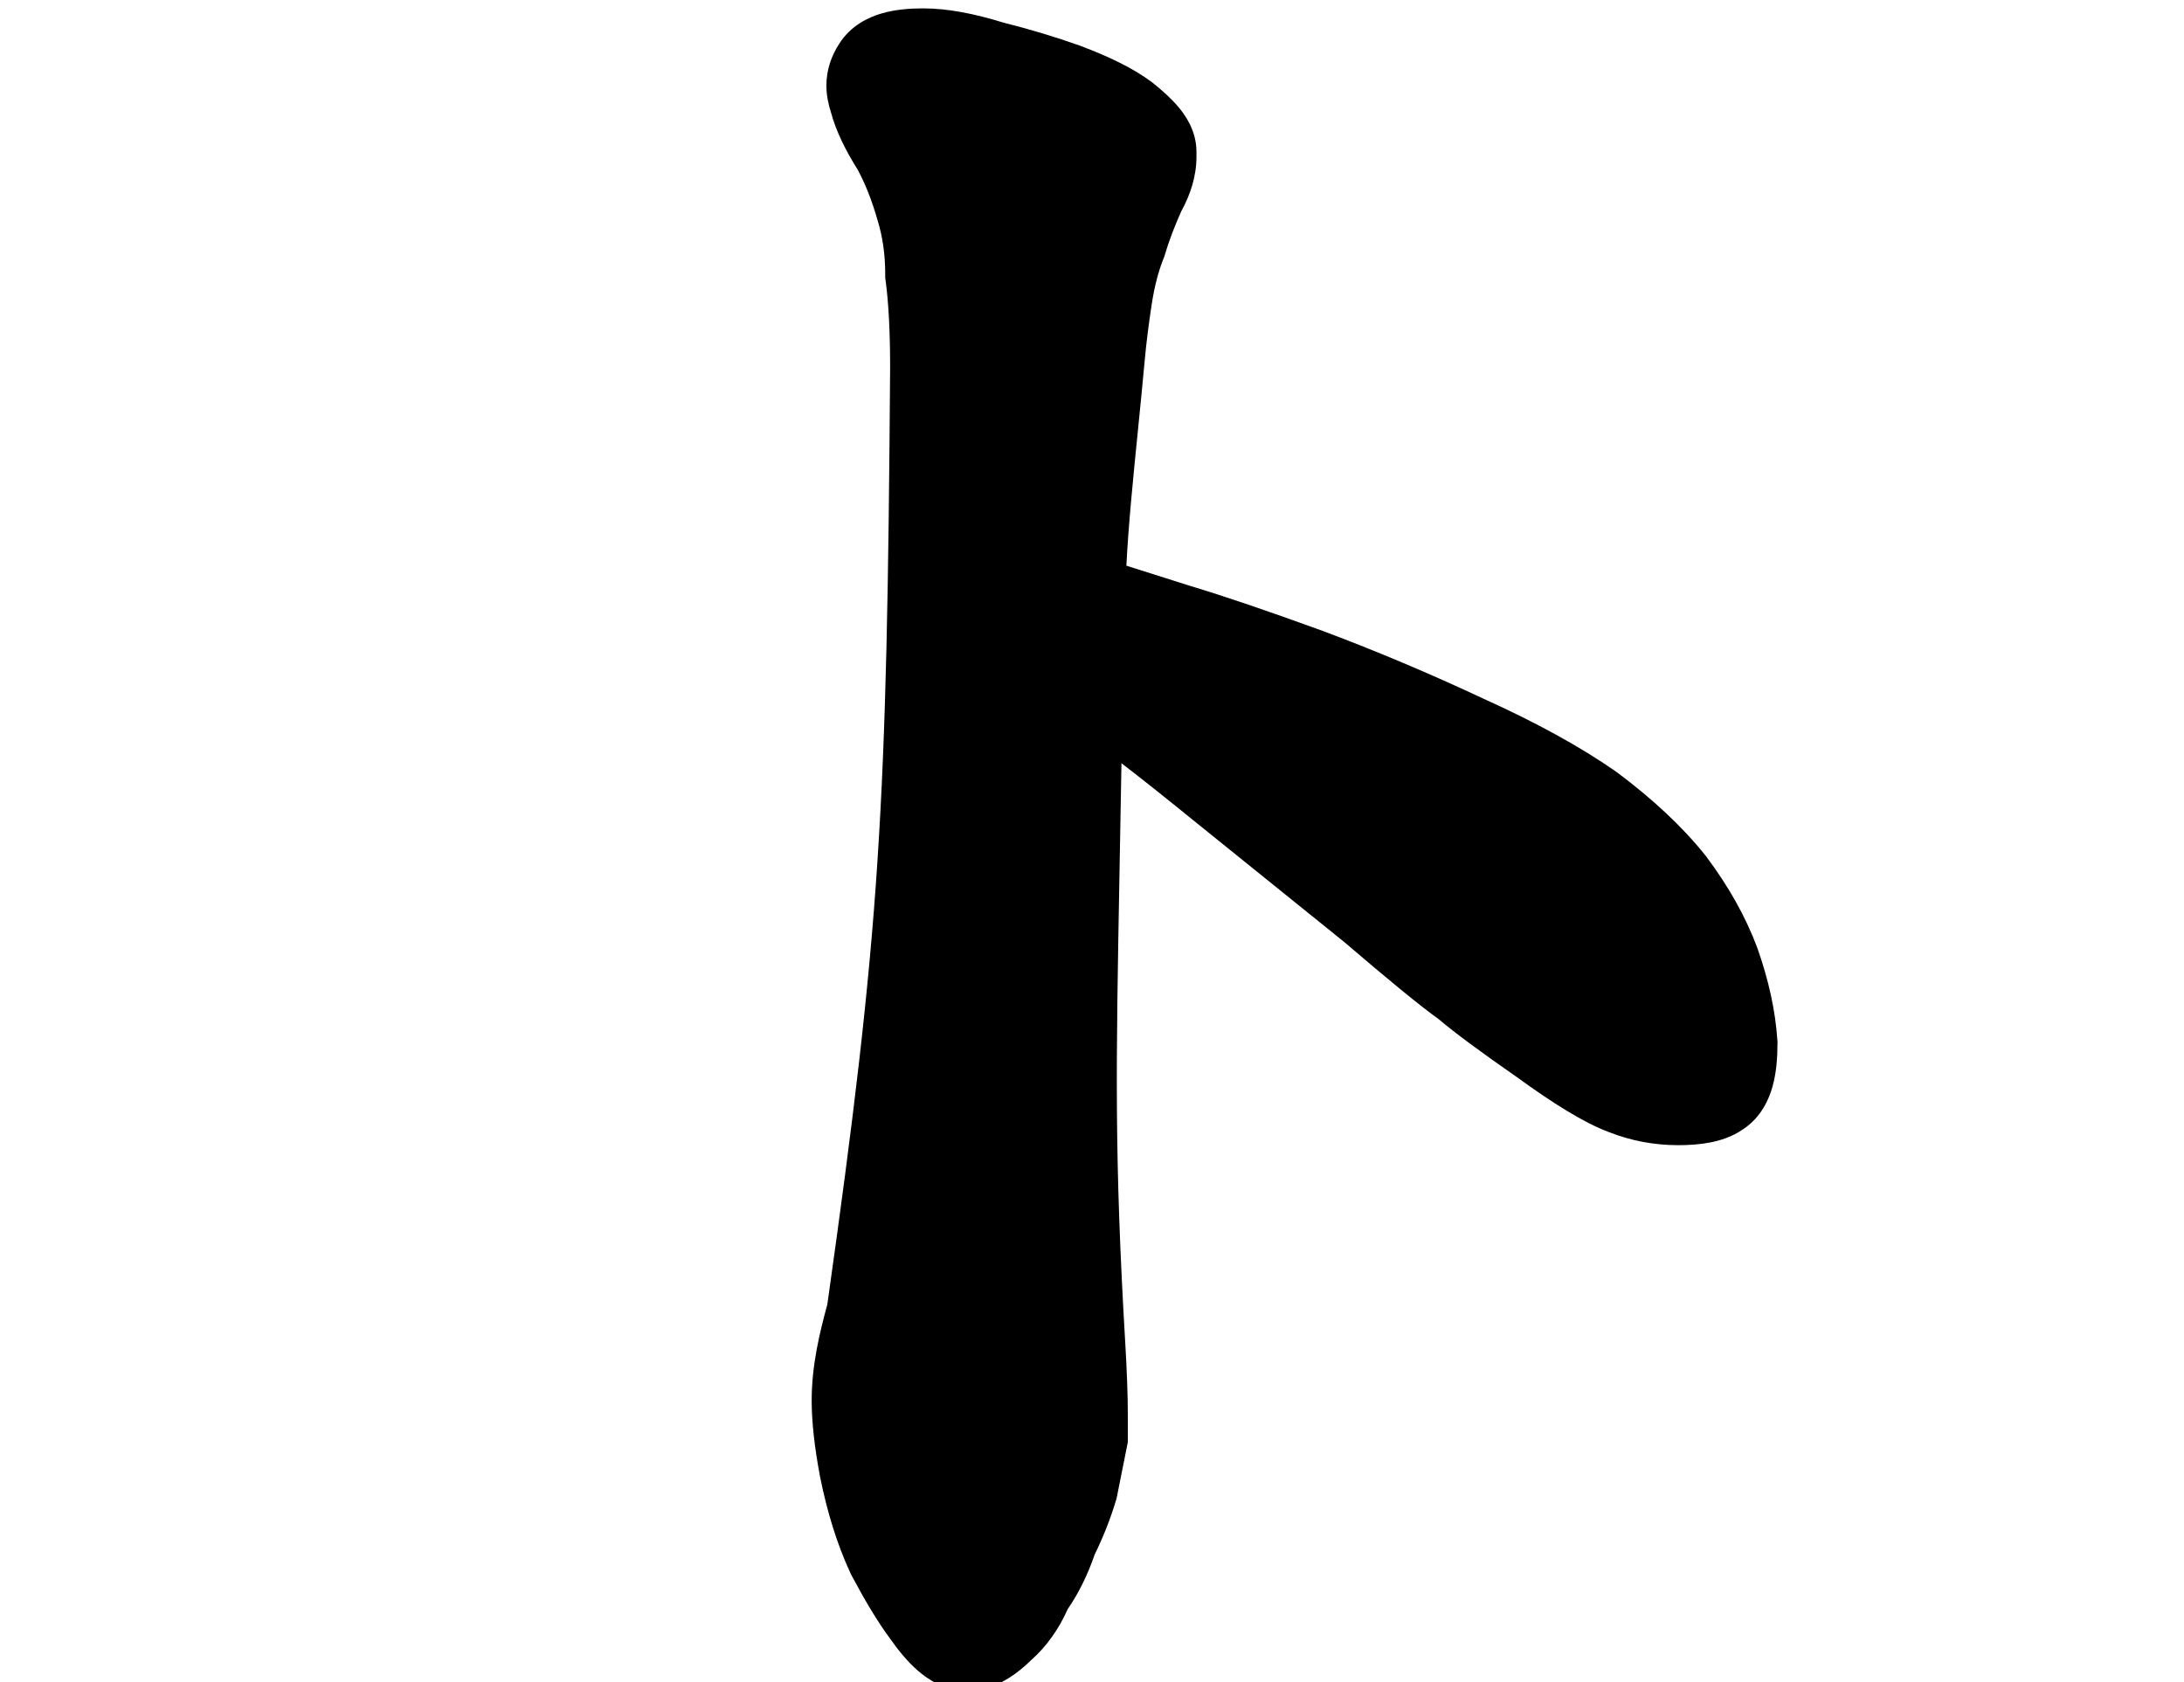 <svg width="261" height="201" viewBox="0 0 261 201" fill="none" xmlns="http://www.w3.org/2000/svg">
<path d="M129.041 5.451C126.153 4.42 123.089 3.499 119.856 2.686C116.482 1.643 113.26 1 110.324 1C108.675 1 106.938 1.139 105.335 1.61C103.821 2.055 101.674 3.028 100.284 5.239C99.405 6.592 98.758 8.28 98.758 10.223C98.758 11.416 99.016 12.508 99.287 13.365C99.9 15.672 101.071 18.006 102.507 20.288C103.401 21.957 104.191 23.925 104.848 26.227L104.865 26.285L104.883 26.343C105.471 28.255 105.789 30.389 105.789 32.781V33.179L105.842 33.574C106.184 36.139 106.374 39.555 106.375 43.893C105.998 96.796 105.22 110.912 98.87 155.858C97.972 159.167 97 163.078 97 167.324C97 169.974 97.357 173.006 97.982 176.34L97.988 176.376L97.995 176.411C98.85 180.683 100.054 184.575 101.664 188.026L101.732 188.171L101.807 188.312C103.404 191.305 104.914 193.825 106.334 195.734C107.335 197.171 108.449 198.541 109.691 199.617C110.85 200.622 112.883 202.035 115.598 202.035H116.485L117.067 201.919C119.653 201.401 121.701 199.849 123.198 198.384C125.123 196.683 126.565 194.588 127.6 192.253C128.941 190.317 129.995 188.118 130.819 185.743C131.854 183.626 132.703 181.478 133.356 179.302L133.437 179.032L134.781 172.313V169.082C134.781 166.771 134.677 163.908 134.478 160.527C133.165 138.208 133.359 127.617 133.796 103.765L133.796 103.757C133.866 99.942 133.943 95.788 134.02 91.192C136.197 92.858 139.038 95.11 142.576 97.985L142.584 97.992L160.687 112.591C165.875 117.036 169.689 120.169 171.952 121.788C173.83 123.393 177.006 125.726 181.26 128.687C185.507 131.772 189.273 134.153 192.263 135.261C194.915 136.309 197.694 136.828 200.559 136.828C201.872 136.828 203.198 136.741 204.445 136.492C205.567 136.268 206.993 135.841 208.314 134.922C210.521 133.469 211.43 131.248 211.833 129.797C212.283 128.178 212.418 126.398 212.418 124.676V124.476L212.405 124.277C212.167 120.706 211.344 117.04 210.025 113.304L210.006 113.249L209.985 113.194C208.582 109.453 206.523 105.832 203.894 102.326L203.838 102.251L203.779 102.178C201.041 98.755 197.515 95.484 193.319 92.337L193.24 92.278L193.16 92.221C188.863 89.214 183.542 86.31 177.286 83.483C170.909 80.495 164.525 77.802 158.134 75.406L158.106 75.395L158.078 75.385C151.611 73.033 146.328 71.236 142.269 70.017L134.609 67.588C134.85 62.765 135.417 57.113 136 51.301L136 51.3C136.276 48.543 136.557 45.75 136.807 42.992C136.99 40.988 137.266 38.769 137.641 36.33C137.977 34.147 138.46 32.357 139.04 30.908L139.139 30.66L139.216 30.404C139.694 28.81 140.341 27.087 141.174 25.232C142.224 23.32 142.984 21.119 142.984 18.719V18.133C142.984 15.51 141.515 13.611 140.861 12.827C140.004 11.799 138.922 10.827 137.803 9.932L137.73 9.873L137.655 9.817C135.425 8.145 132.469 6.735 129.13 5.484L129.086 5.467L129.041 5.451Z" fill="black"/>
</svg>
